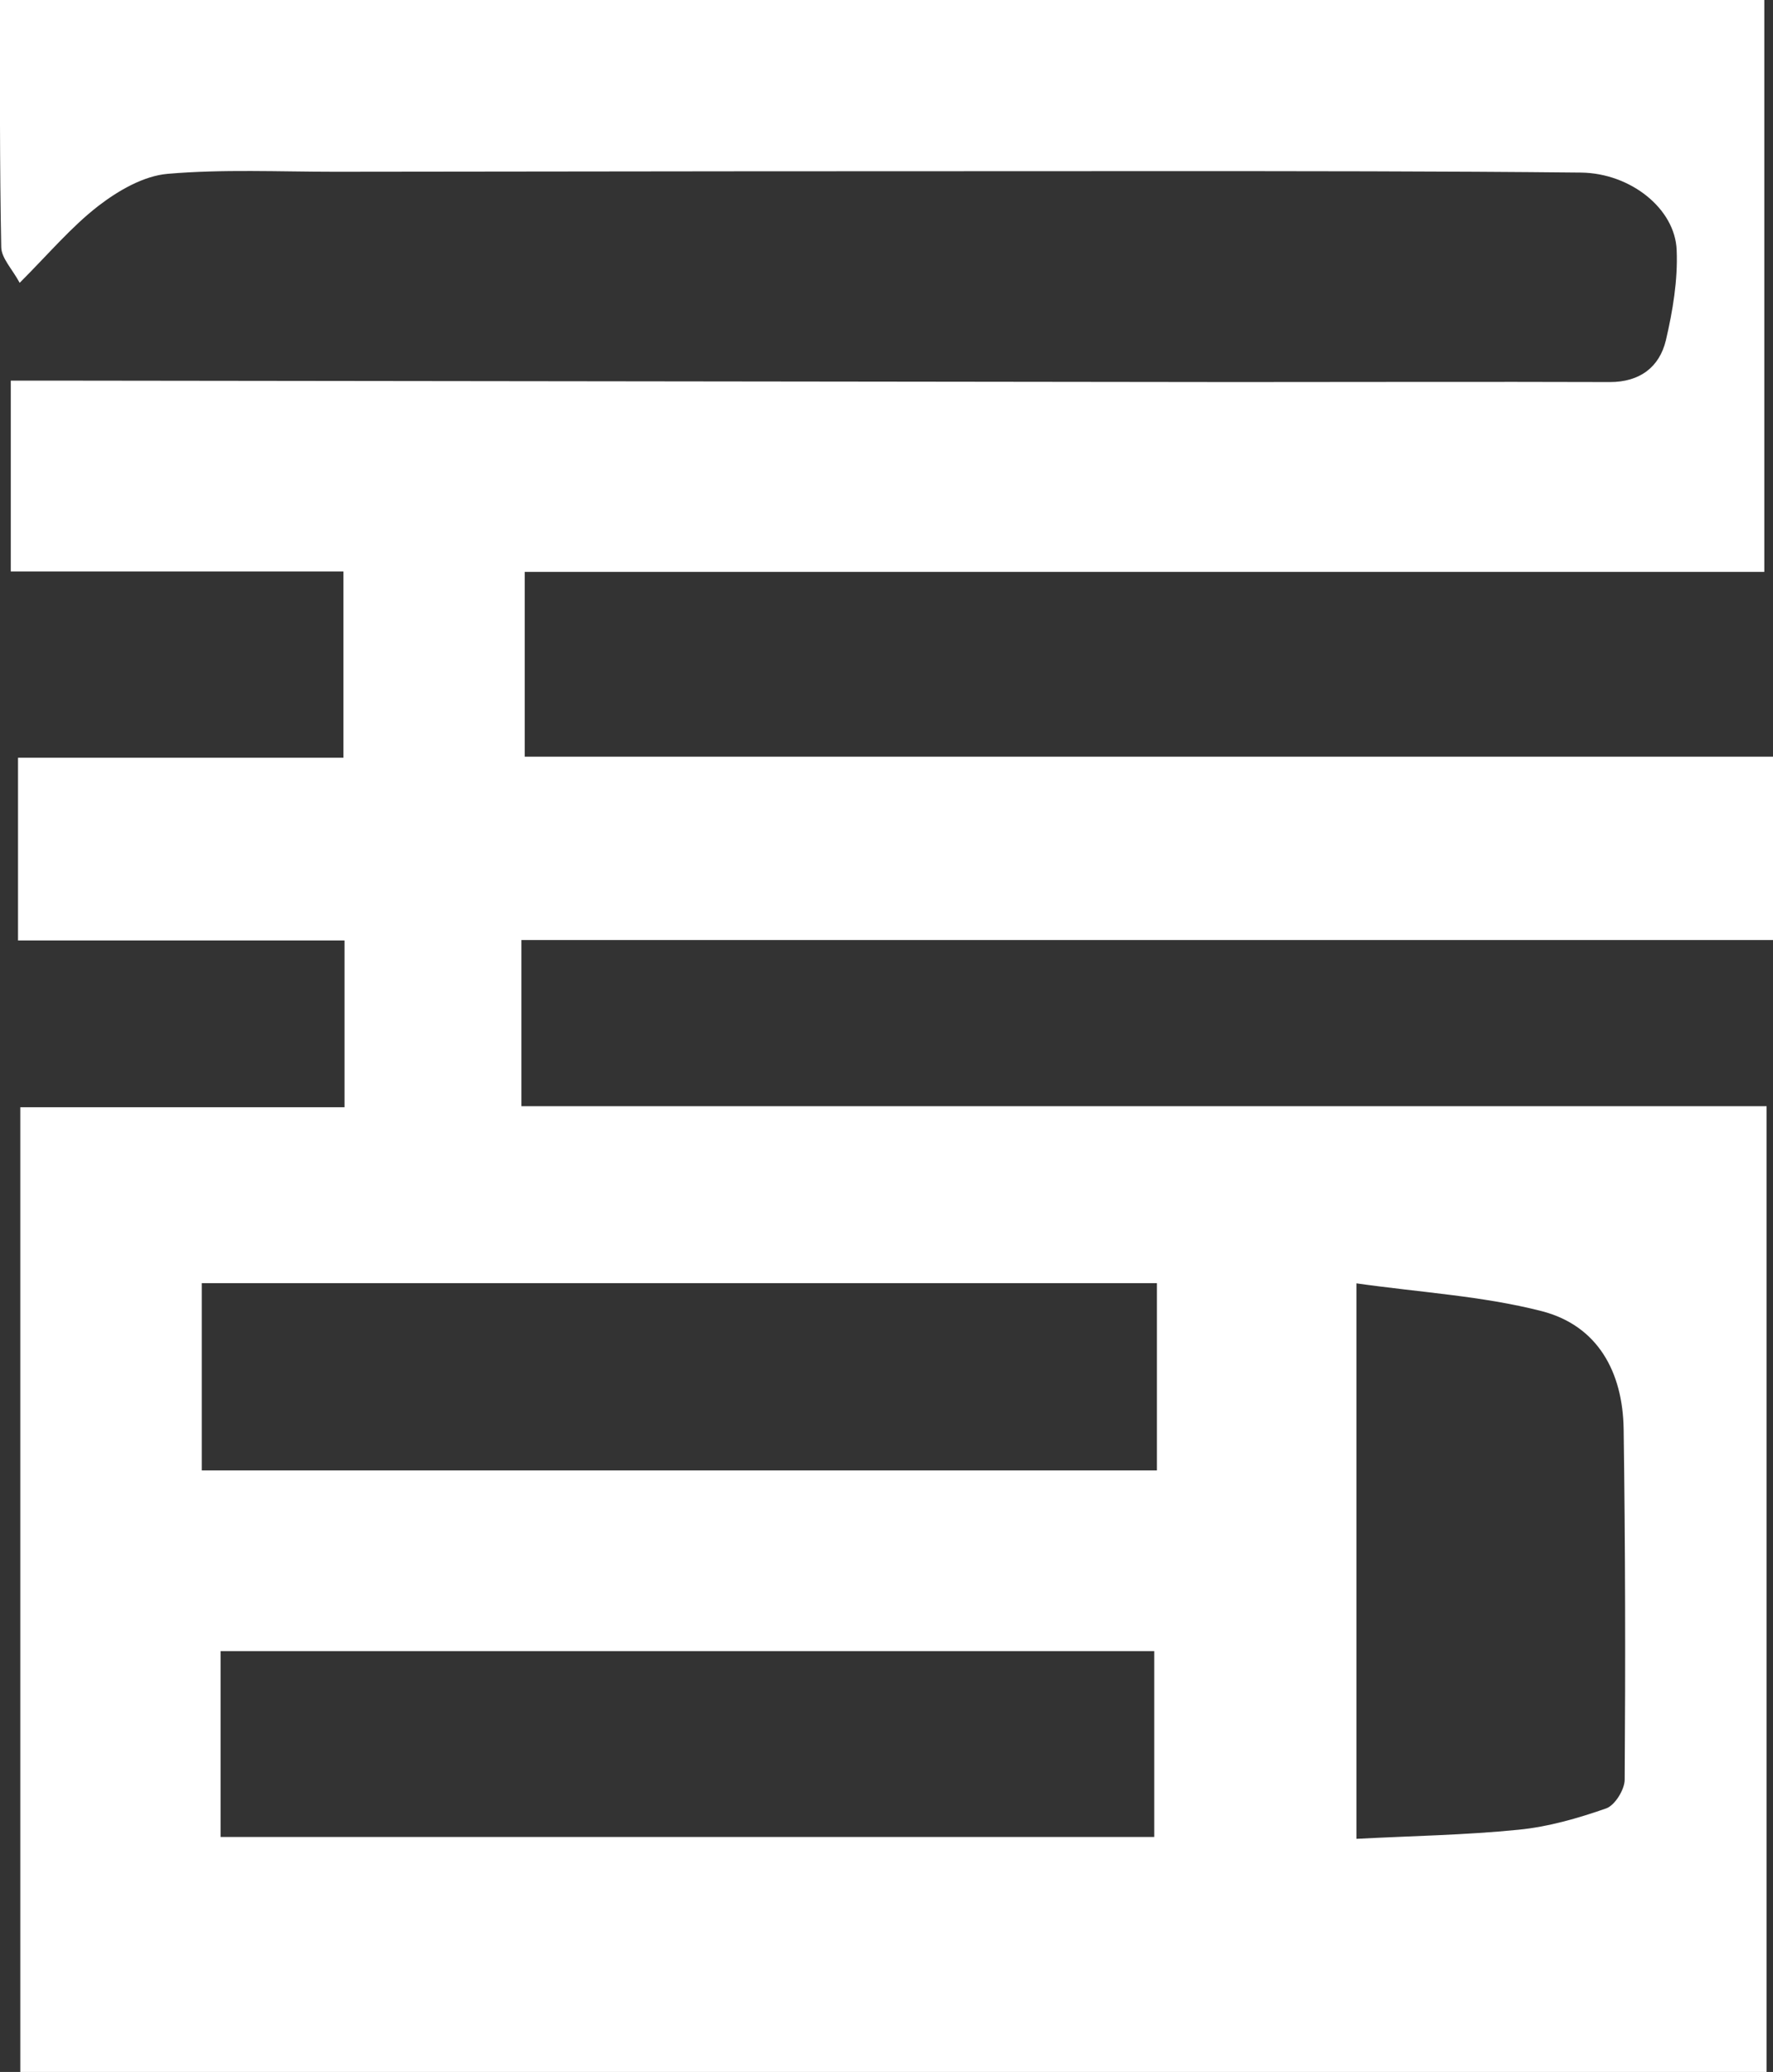 <?xml version="1.0" encoding="UTF-8"?>
<svg id="_레이어_2" data-name="레이어 2" xmlns="http://www.w3.org/2000/svg" viewBox="0 0 85.59 100">
  <rect x="0" y="0" width="85.59" height="100" fill="#333333" stroke="none"/>
  <defs>
    <style>
      .cls-1 {
        fill: #fff;
        stroke-width: 0px;
      }
    </style>
  </defs>
  <g id="_레이어_1-2" data-name="레이어 1">
    <path class="cls-1" d="M85.28,100H.98v-46.56h15.65v-8.05H.87v-8.82h15.71v-8.99H.52v-9.21c.61,0,1.17,0,1.72,0,19.12.02,38.23.05,57.35.07,6.04,0,12.09-.02,18.13,0,1.44,0,2.39-.72,2.7-2.02.33-1.41.58-2.9.52-4.34-.07-2.01-2.23-3.72-4.61-3.75-6.82-.07-13.64-.07-20.46-.07-13.23,0-26.47.01-39.7.03-2.7,0-5.41-.13-8.08.1-1.16.1-2.38.81-3.33,1.54-1.31,1.01-2.4,2.31-3.81,3.72-.37-.68-.88-1.19-.89-1.72C-.02,7.98,0,4.02,0,0h85.17v27.6H25.33v8.92h60.26v8.85H25.17v8.02h60.11v46.61ZM9.74,61.93v9.04h46.11v-9.04H9.74ZM55.72,79.69H10.65v8.97h45.07v-8.97ZM65.48,61.94v26.81c2.65-.14,5.25-.18,7.83-.44,1.43-.14,2.86-.55,4.23-1.03.42-.15.89-.91.89-1.39.04-5.64.03-11.27-.05-16.91-.04-2.75-1.24-5-3.96-5.7-2.85-.73-5.84-.9-8.94-1.34Z"/>
  </g>
</svg>